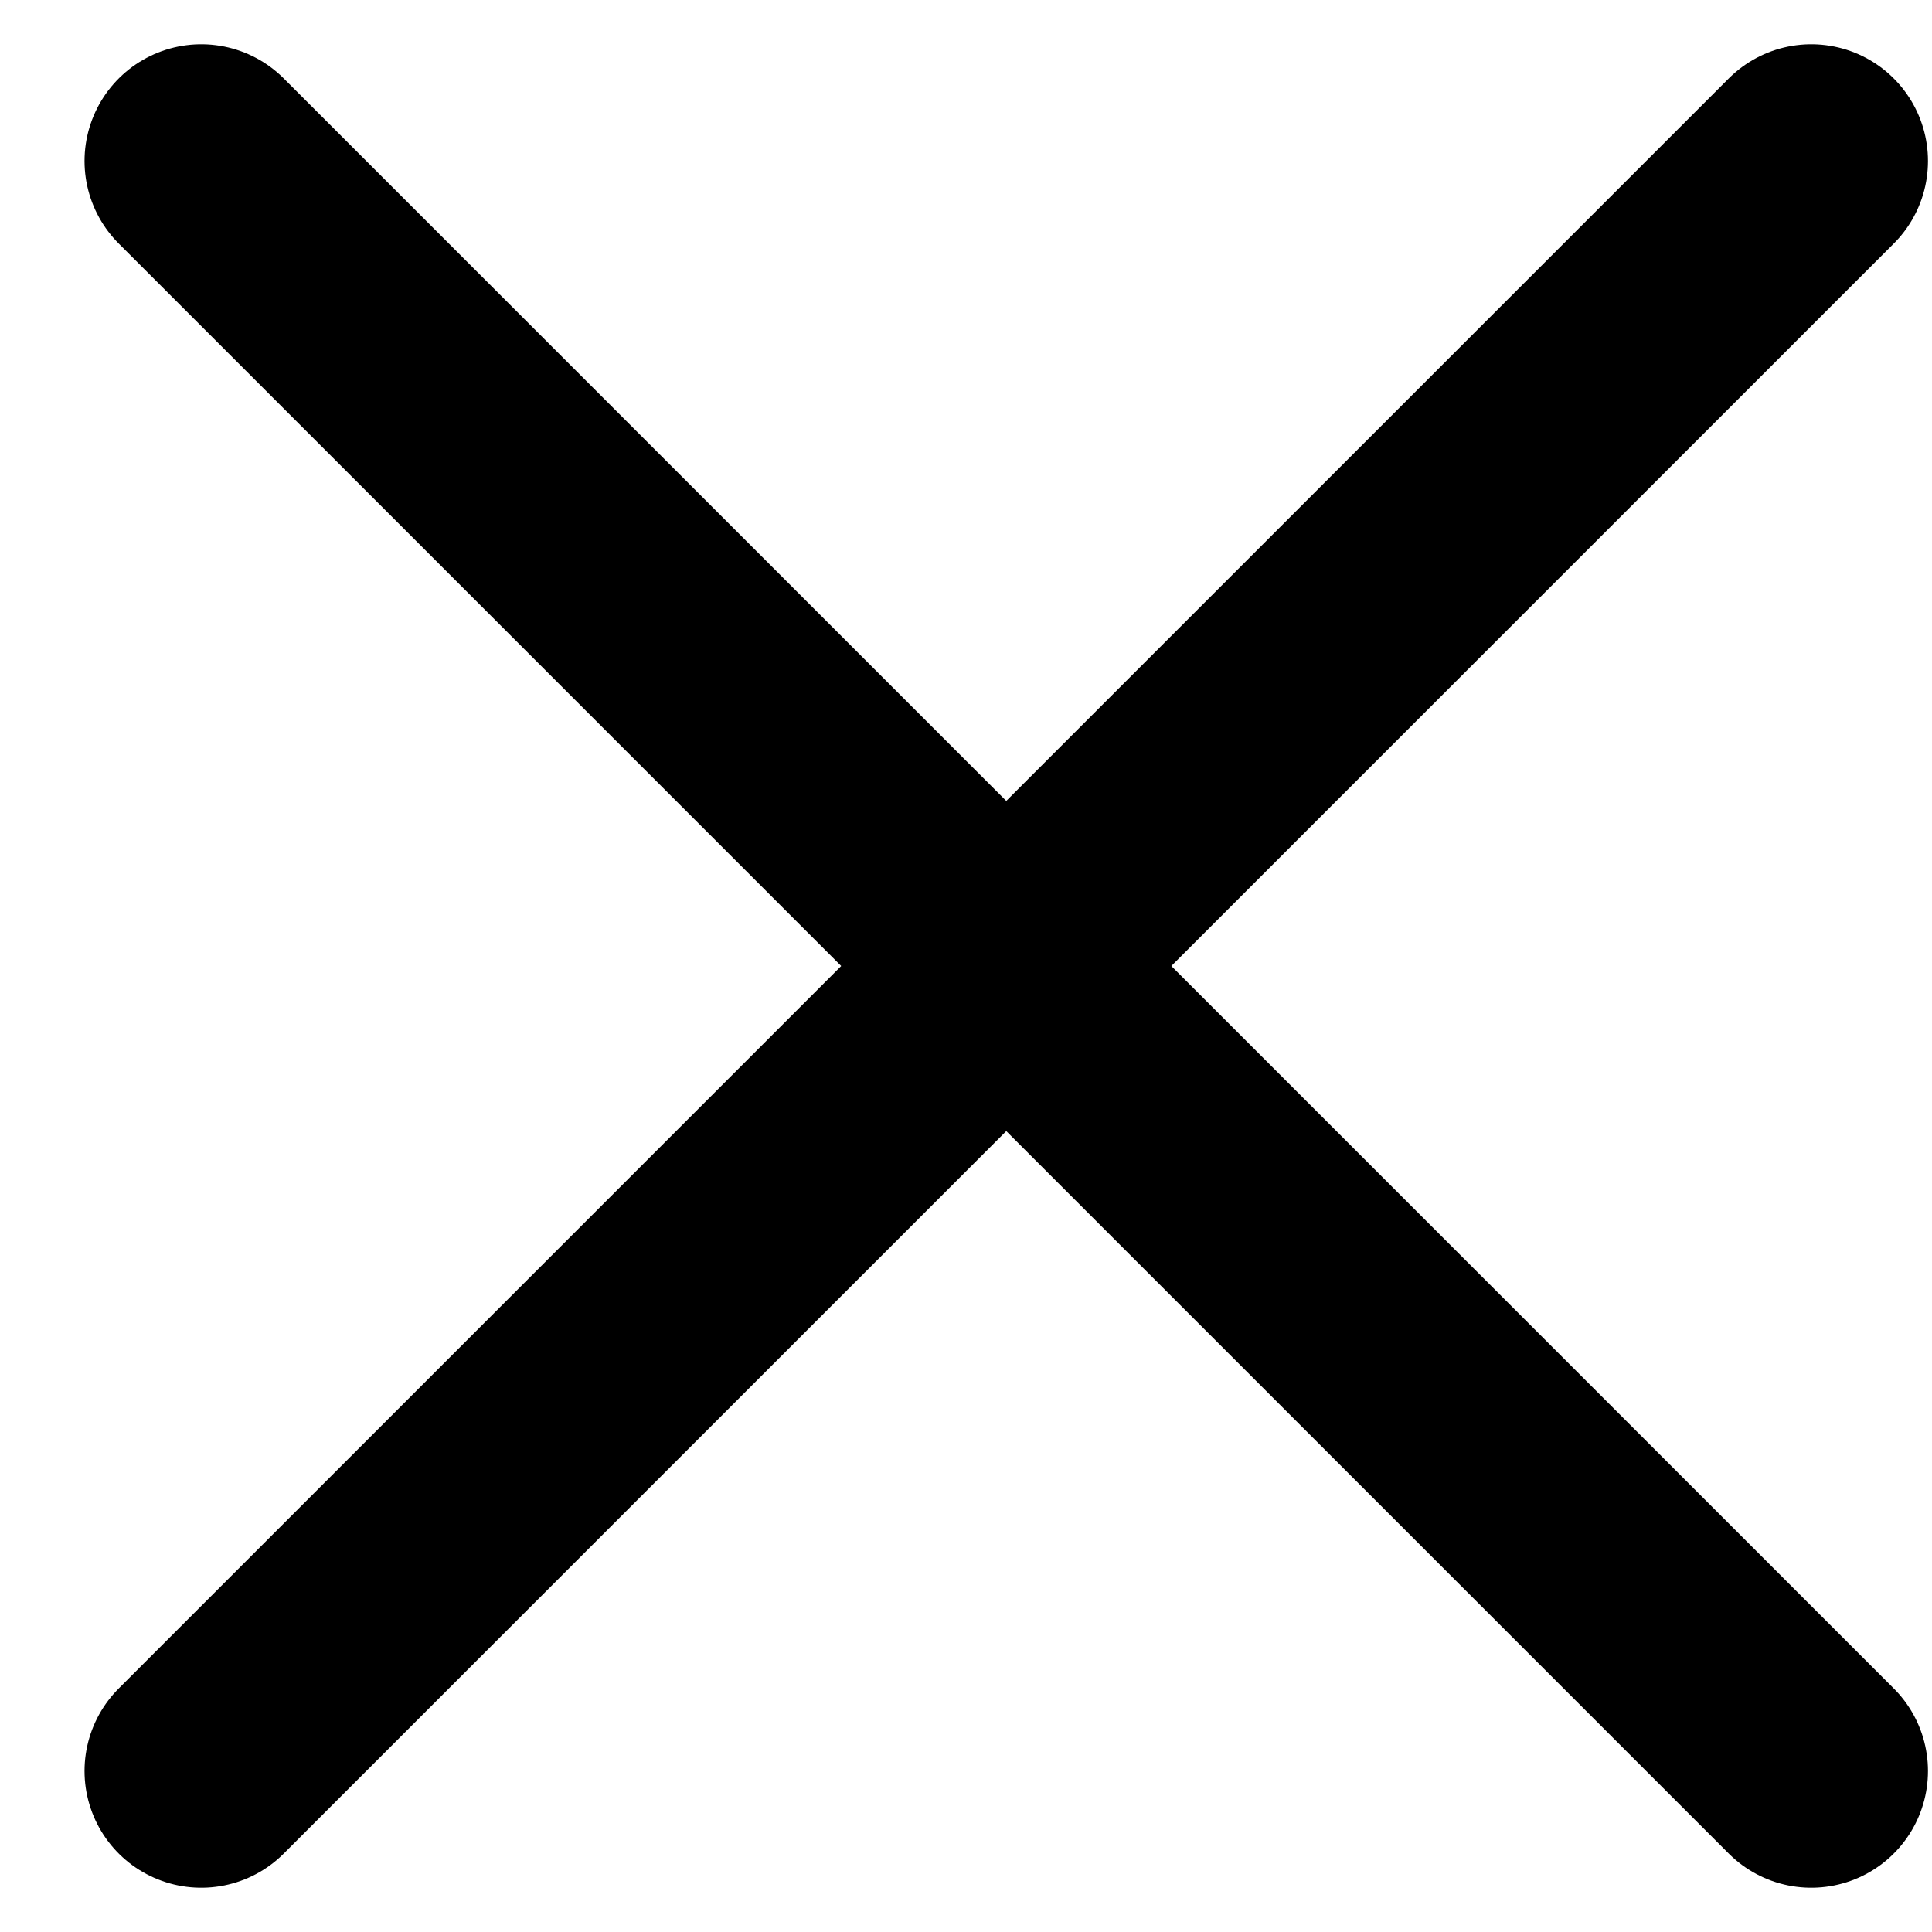 <svg width="12" height="12" viewBox="0 0 12 12" fill="none" xmlns="http://www.w3.org/2000/svg">
<path d="M11.25 1L1.25 11" stroke="currentColor" stroke-width="1.45" stroke-linecap="round" stroke-linejoin="round"/>
<path d="M1.25 1L11.25 11" stroke="currentColor" stroke-width="1.45" stroke-linecap="round" stroke-linejoin="round"/>
</svg>
